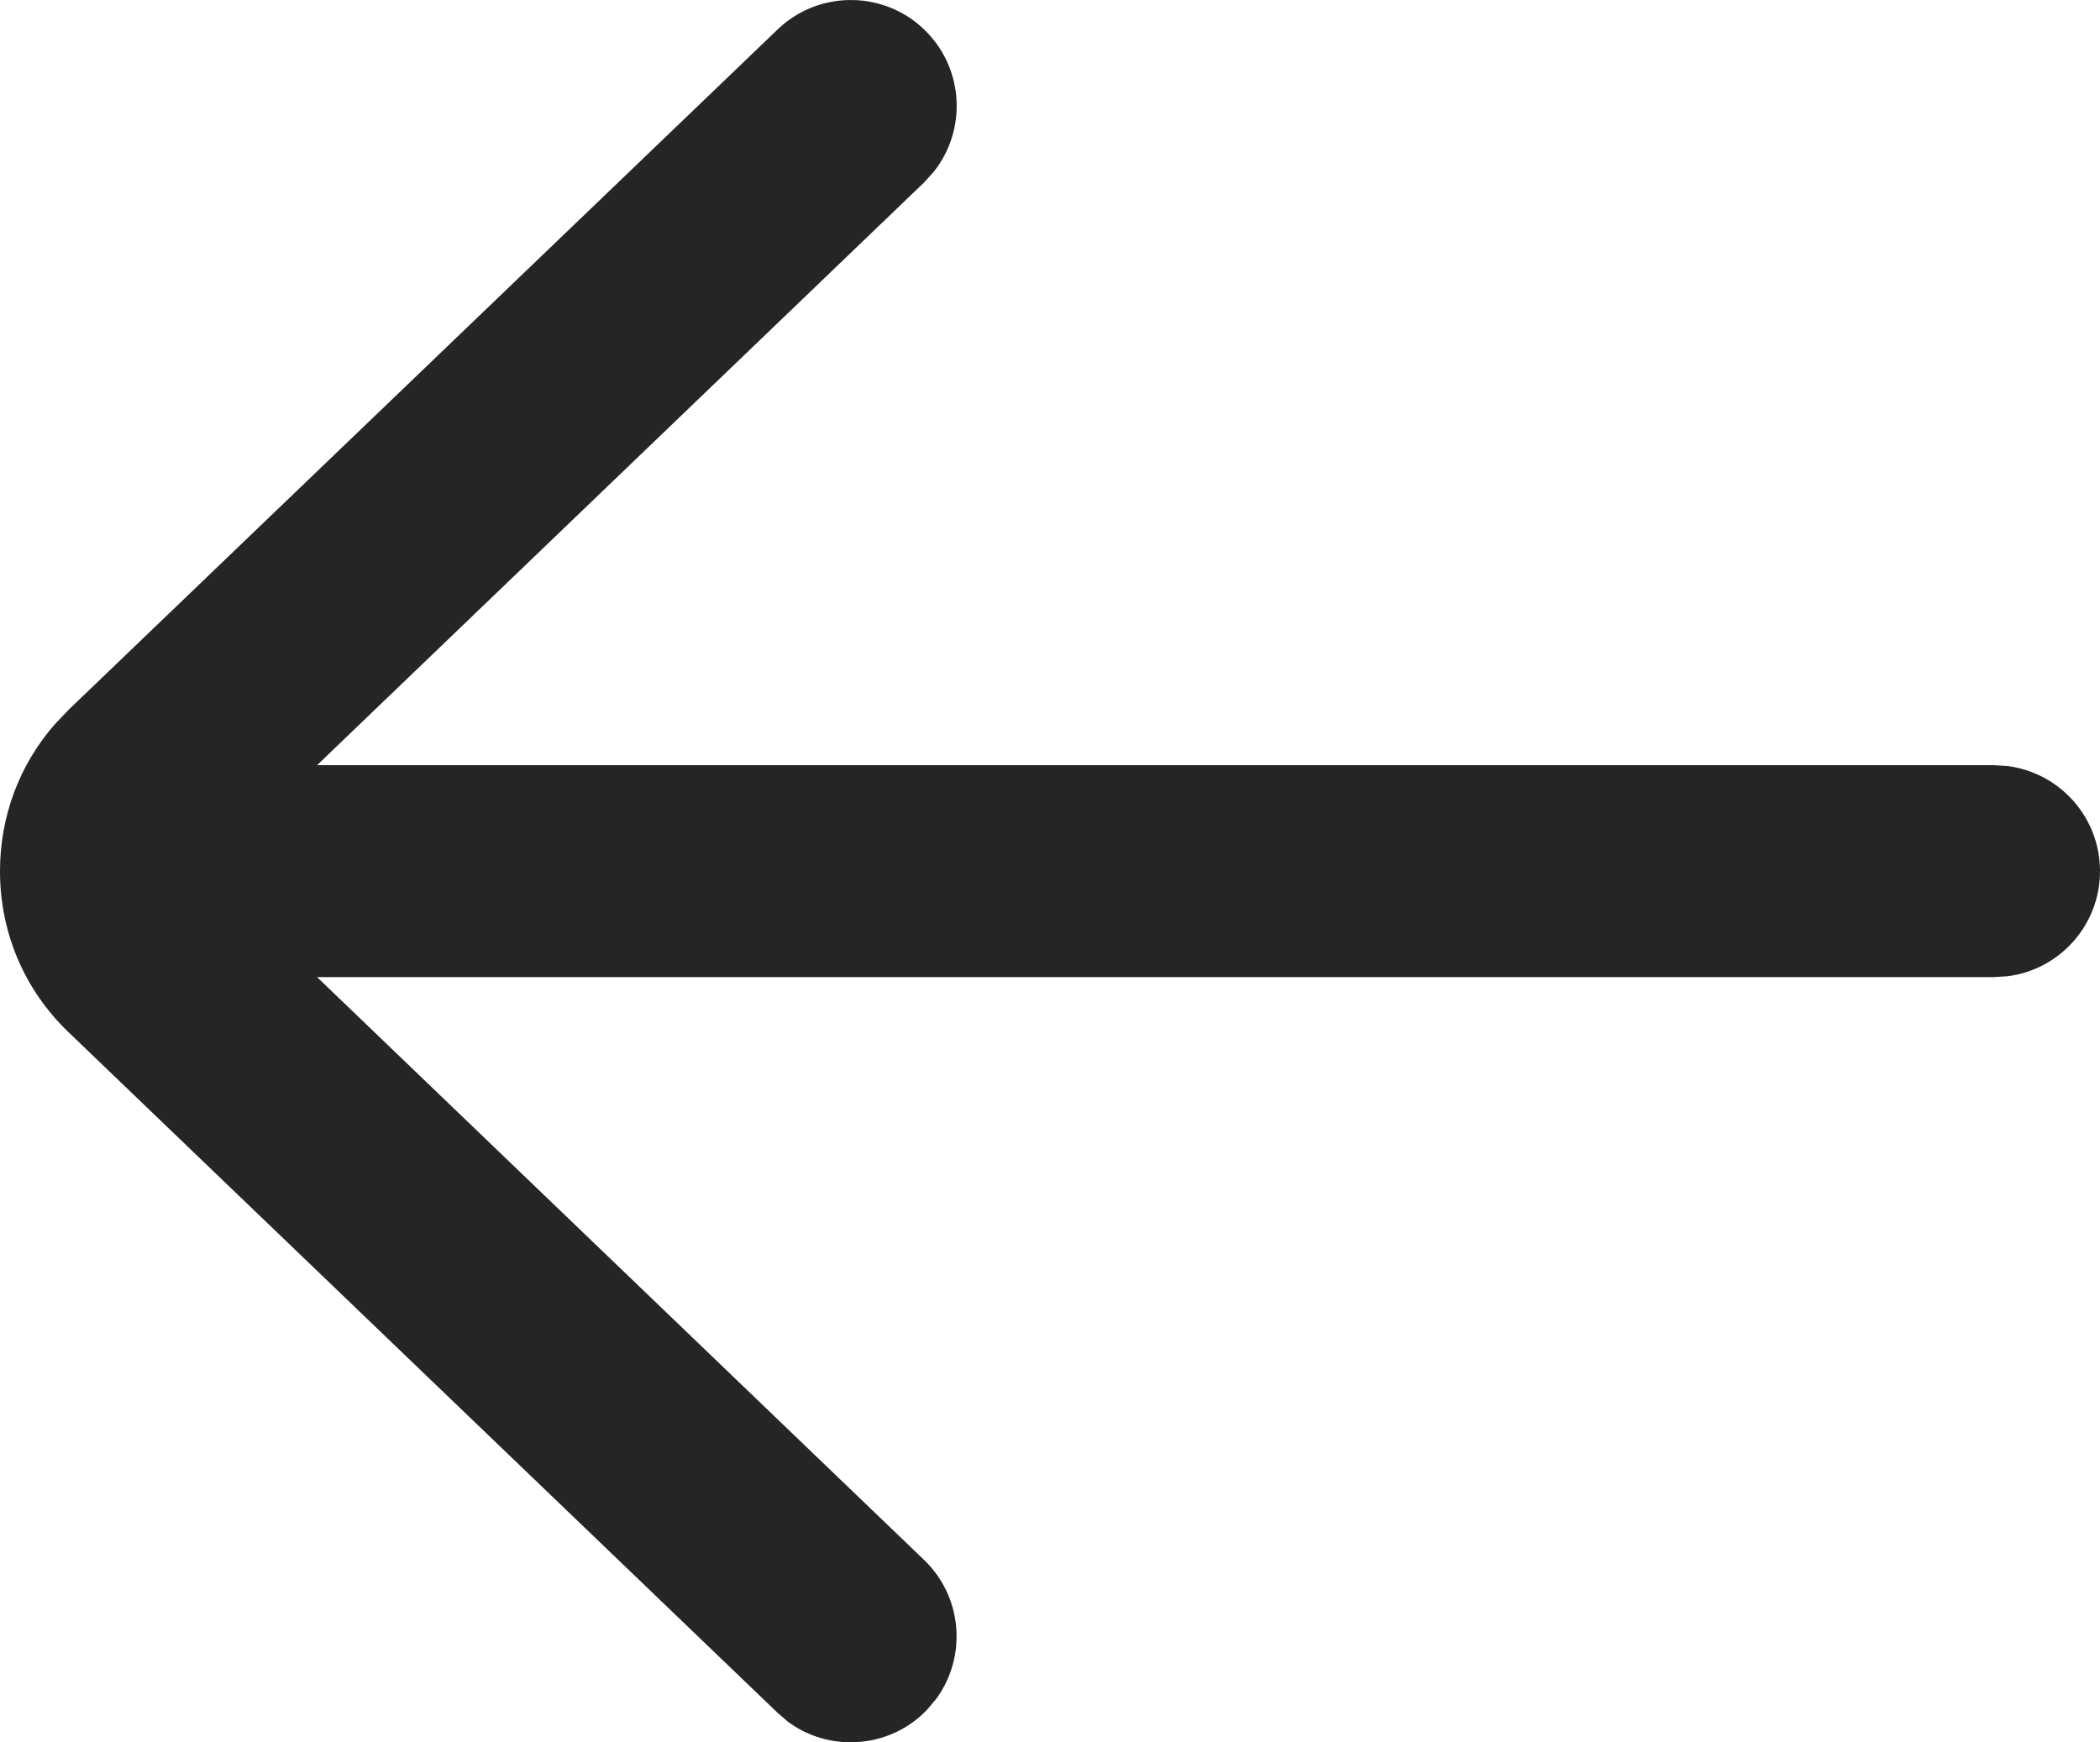 <?xml version="1.0" encoding="UTF-8" standalone="no"?>
<svg
   width="17.837"
   height="14.8"
   viewBox="0 0 17.837 14.8"
   fill="none"
   version="1.1"
   id="svg66"
   sodipodi:docname="arrow-left.svg"
   xmlns:inkscape="http://www.inkscape.org/namespaces/inkscape"
   xmlns:sodipodi="http://sodipodi.sourceforge.net/DTD/sodipodi-0.dtd"
   xmlns="http://www.w3.org/2000/svg"
   xmlns:svg="http://www.w3.org/2000/svg">
  <defs
     id="defs70" />
  <sodipodi:namedview
     id="namedview68"
     pagecolor="#ffffff"
     bordercolor="#666666"
     borderopacity="1.0"
     inkscape:showpageshadow="2"
     inkscape:pageopacity="0.0"
     inkscape:pagecheckerboard="0"
     inkscape:deskcolor="#d1d1d1" />
  <path
     d="m 17.05,6.507 c 0.444,0.056 0.787,0.434 0.787,0.893 0,0.459 -0.343,0.838 -0.787,0.893 l -0.113,0.007 H 2.693 l 5.156,4.951 c 0.328,0.315 0.365,0.821 0.104,1.179 l -0.079,0.094 c -0.171,0.179 -0.406,0.276 -0.649,0.276 -0.192,0 -0.38,-0.061 -0.534,-0.176 L 6.604,14.549 0.584,8.77 C 0.207,8.41 0,7.922 0,7.4 c 0,-0.465 0.164,-0.902 0.464,-1.246 l 0.119,-0.125 6.021,-5.778 c 0.357,-0.344 0.928,-0.333 1.271,0.025 0.316,0.329 0.332,0.835 0.057,1.182 l -0.082,0.091 -5.157,4.951 h 14.244 z"
     fill="#252525"
     id="path64" />
</svg>
